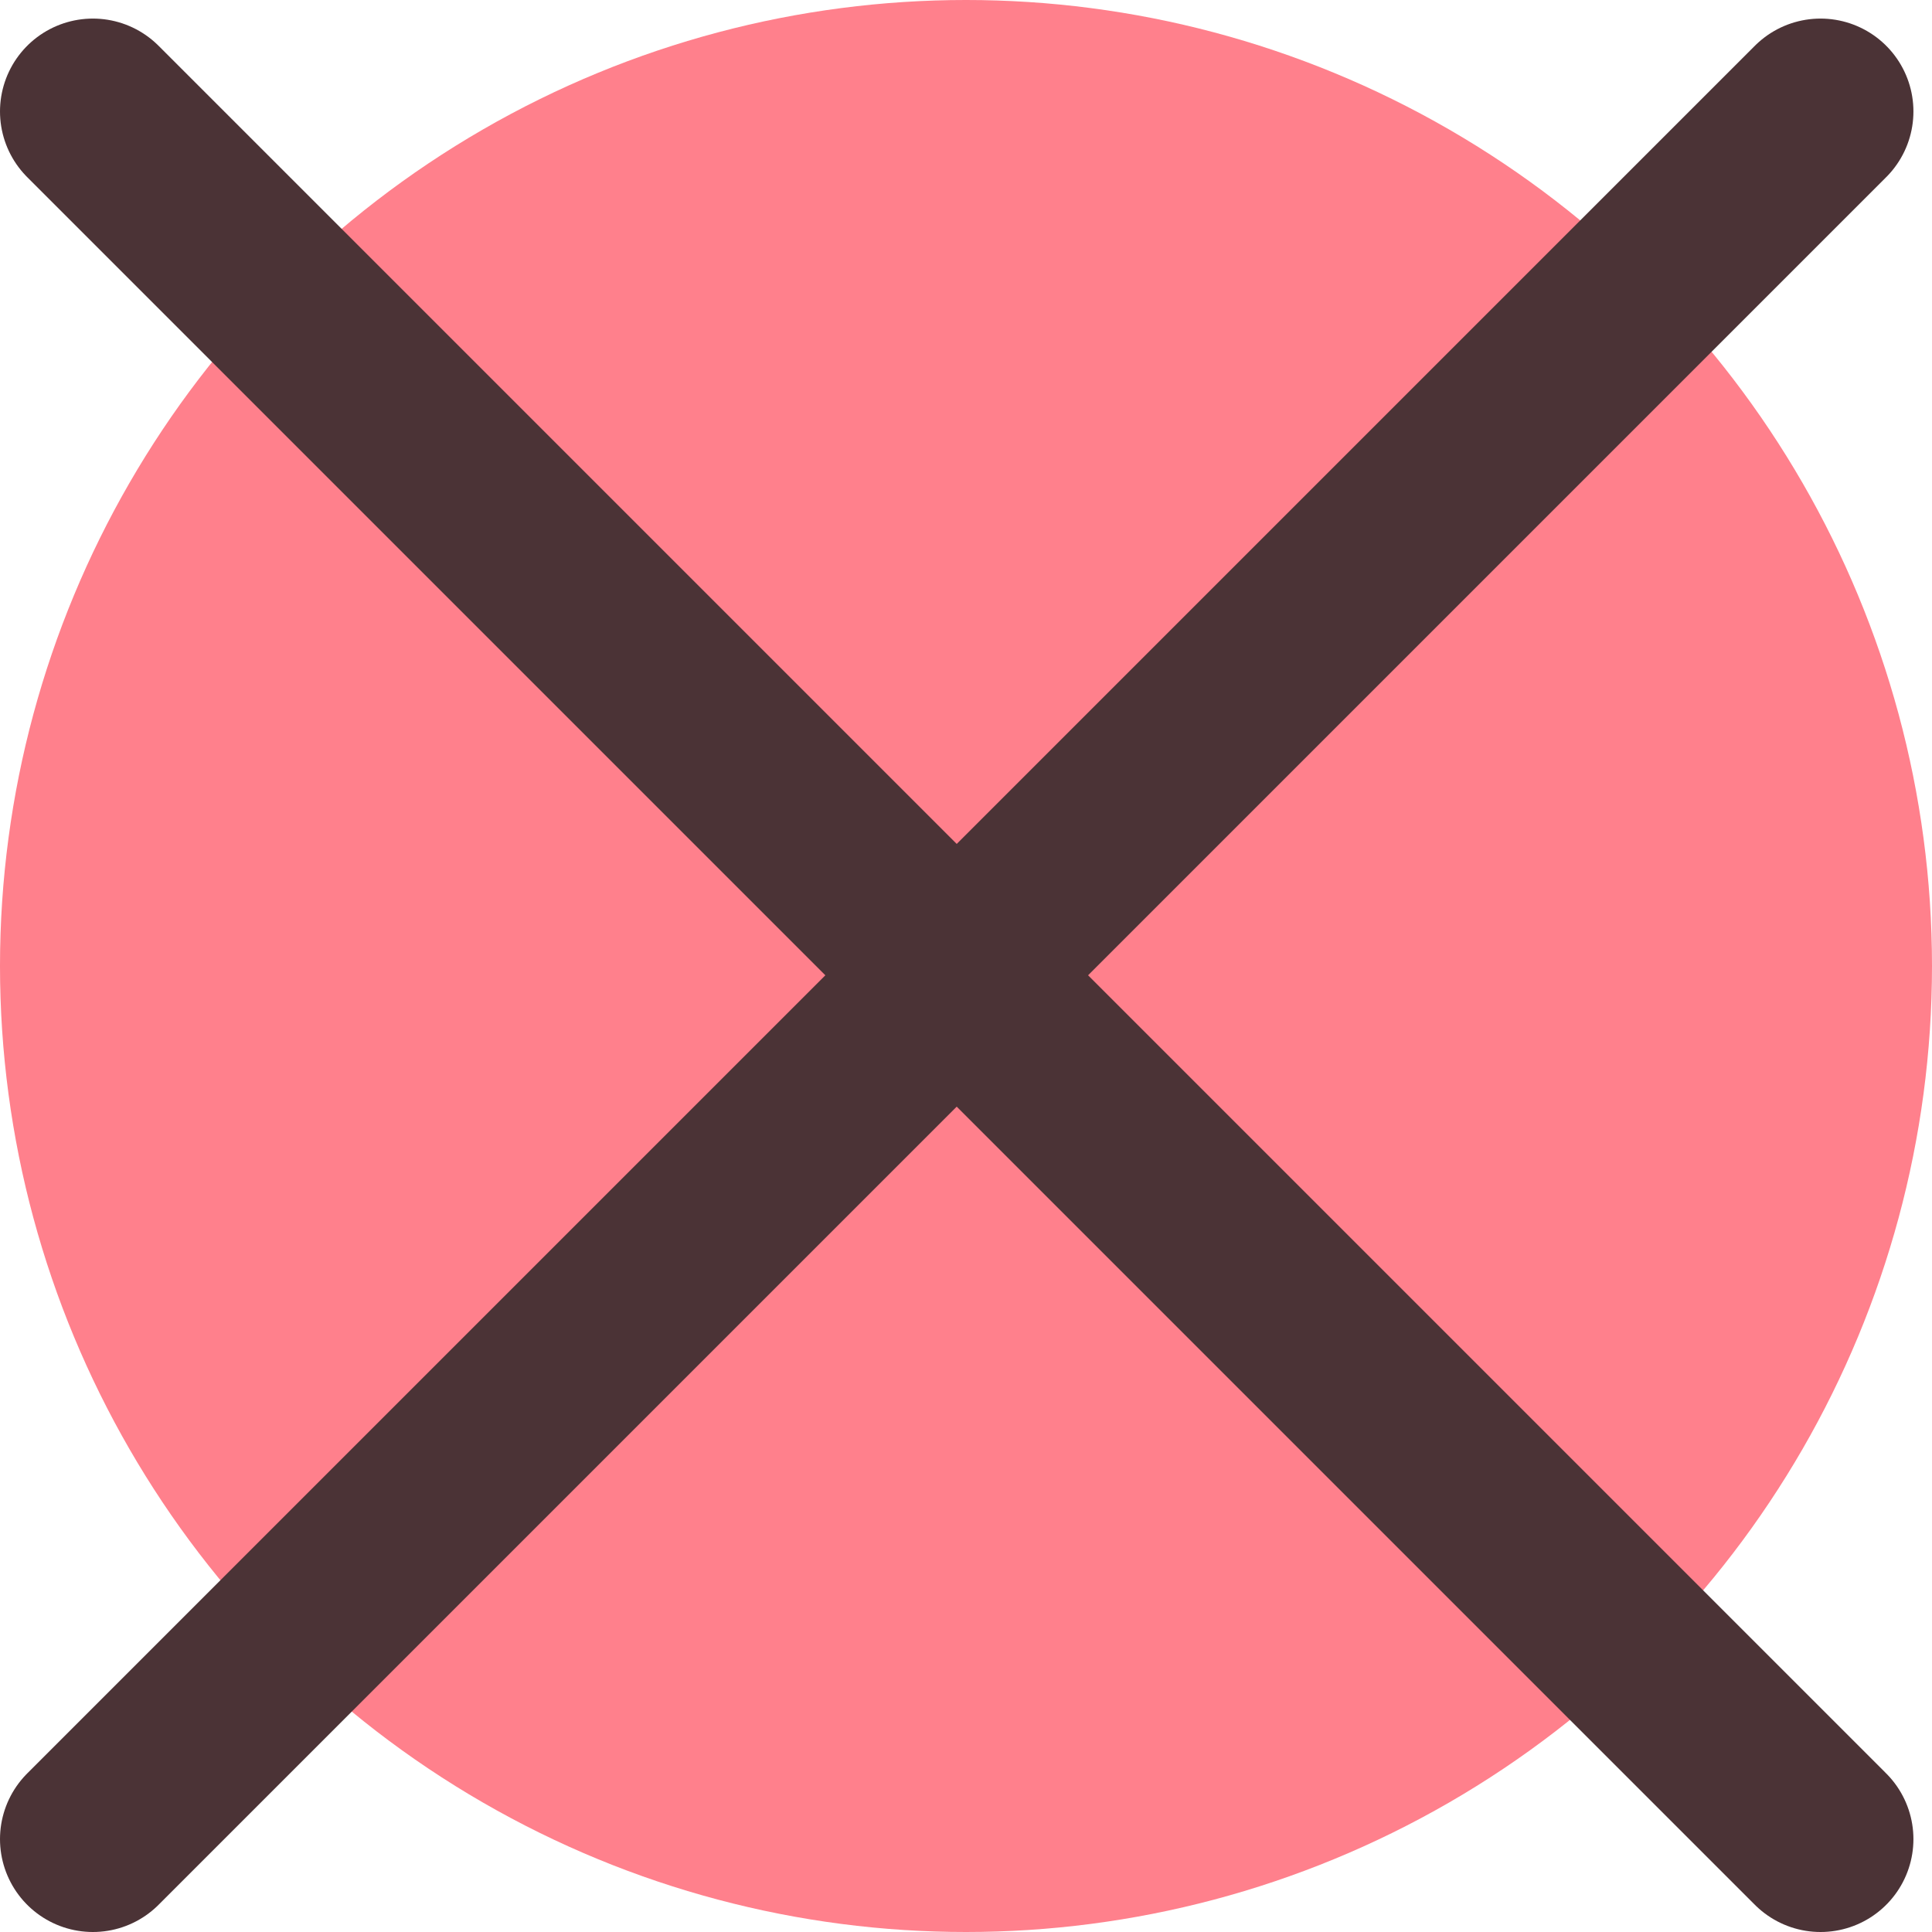 <svg width="104" height="104" viewBox="0 0 104 104" fill="none" xmlns="http://www.w3.org/2000/svg">
<circle cx="52" cy="52" r="52" fill="#FF808C"/>
<path d="M5 99L98 6" stroke="#4B3336" stroke-width="10" stroke-linecap="round"/>
<path d="M98 99L5 6" stroke="#4B3336" stroke-width="10" stroke-linecap="round"/>
</svg>
